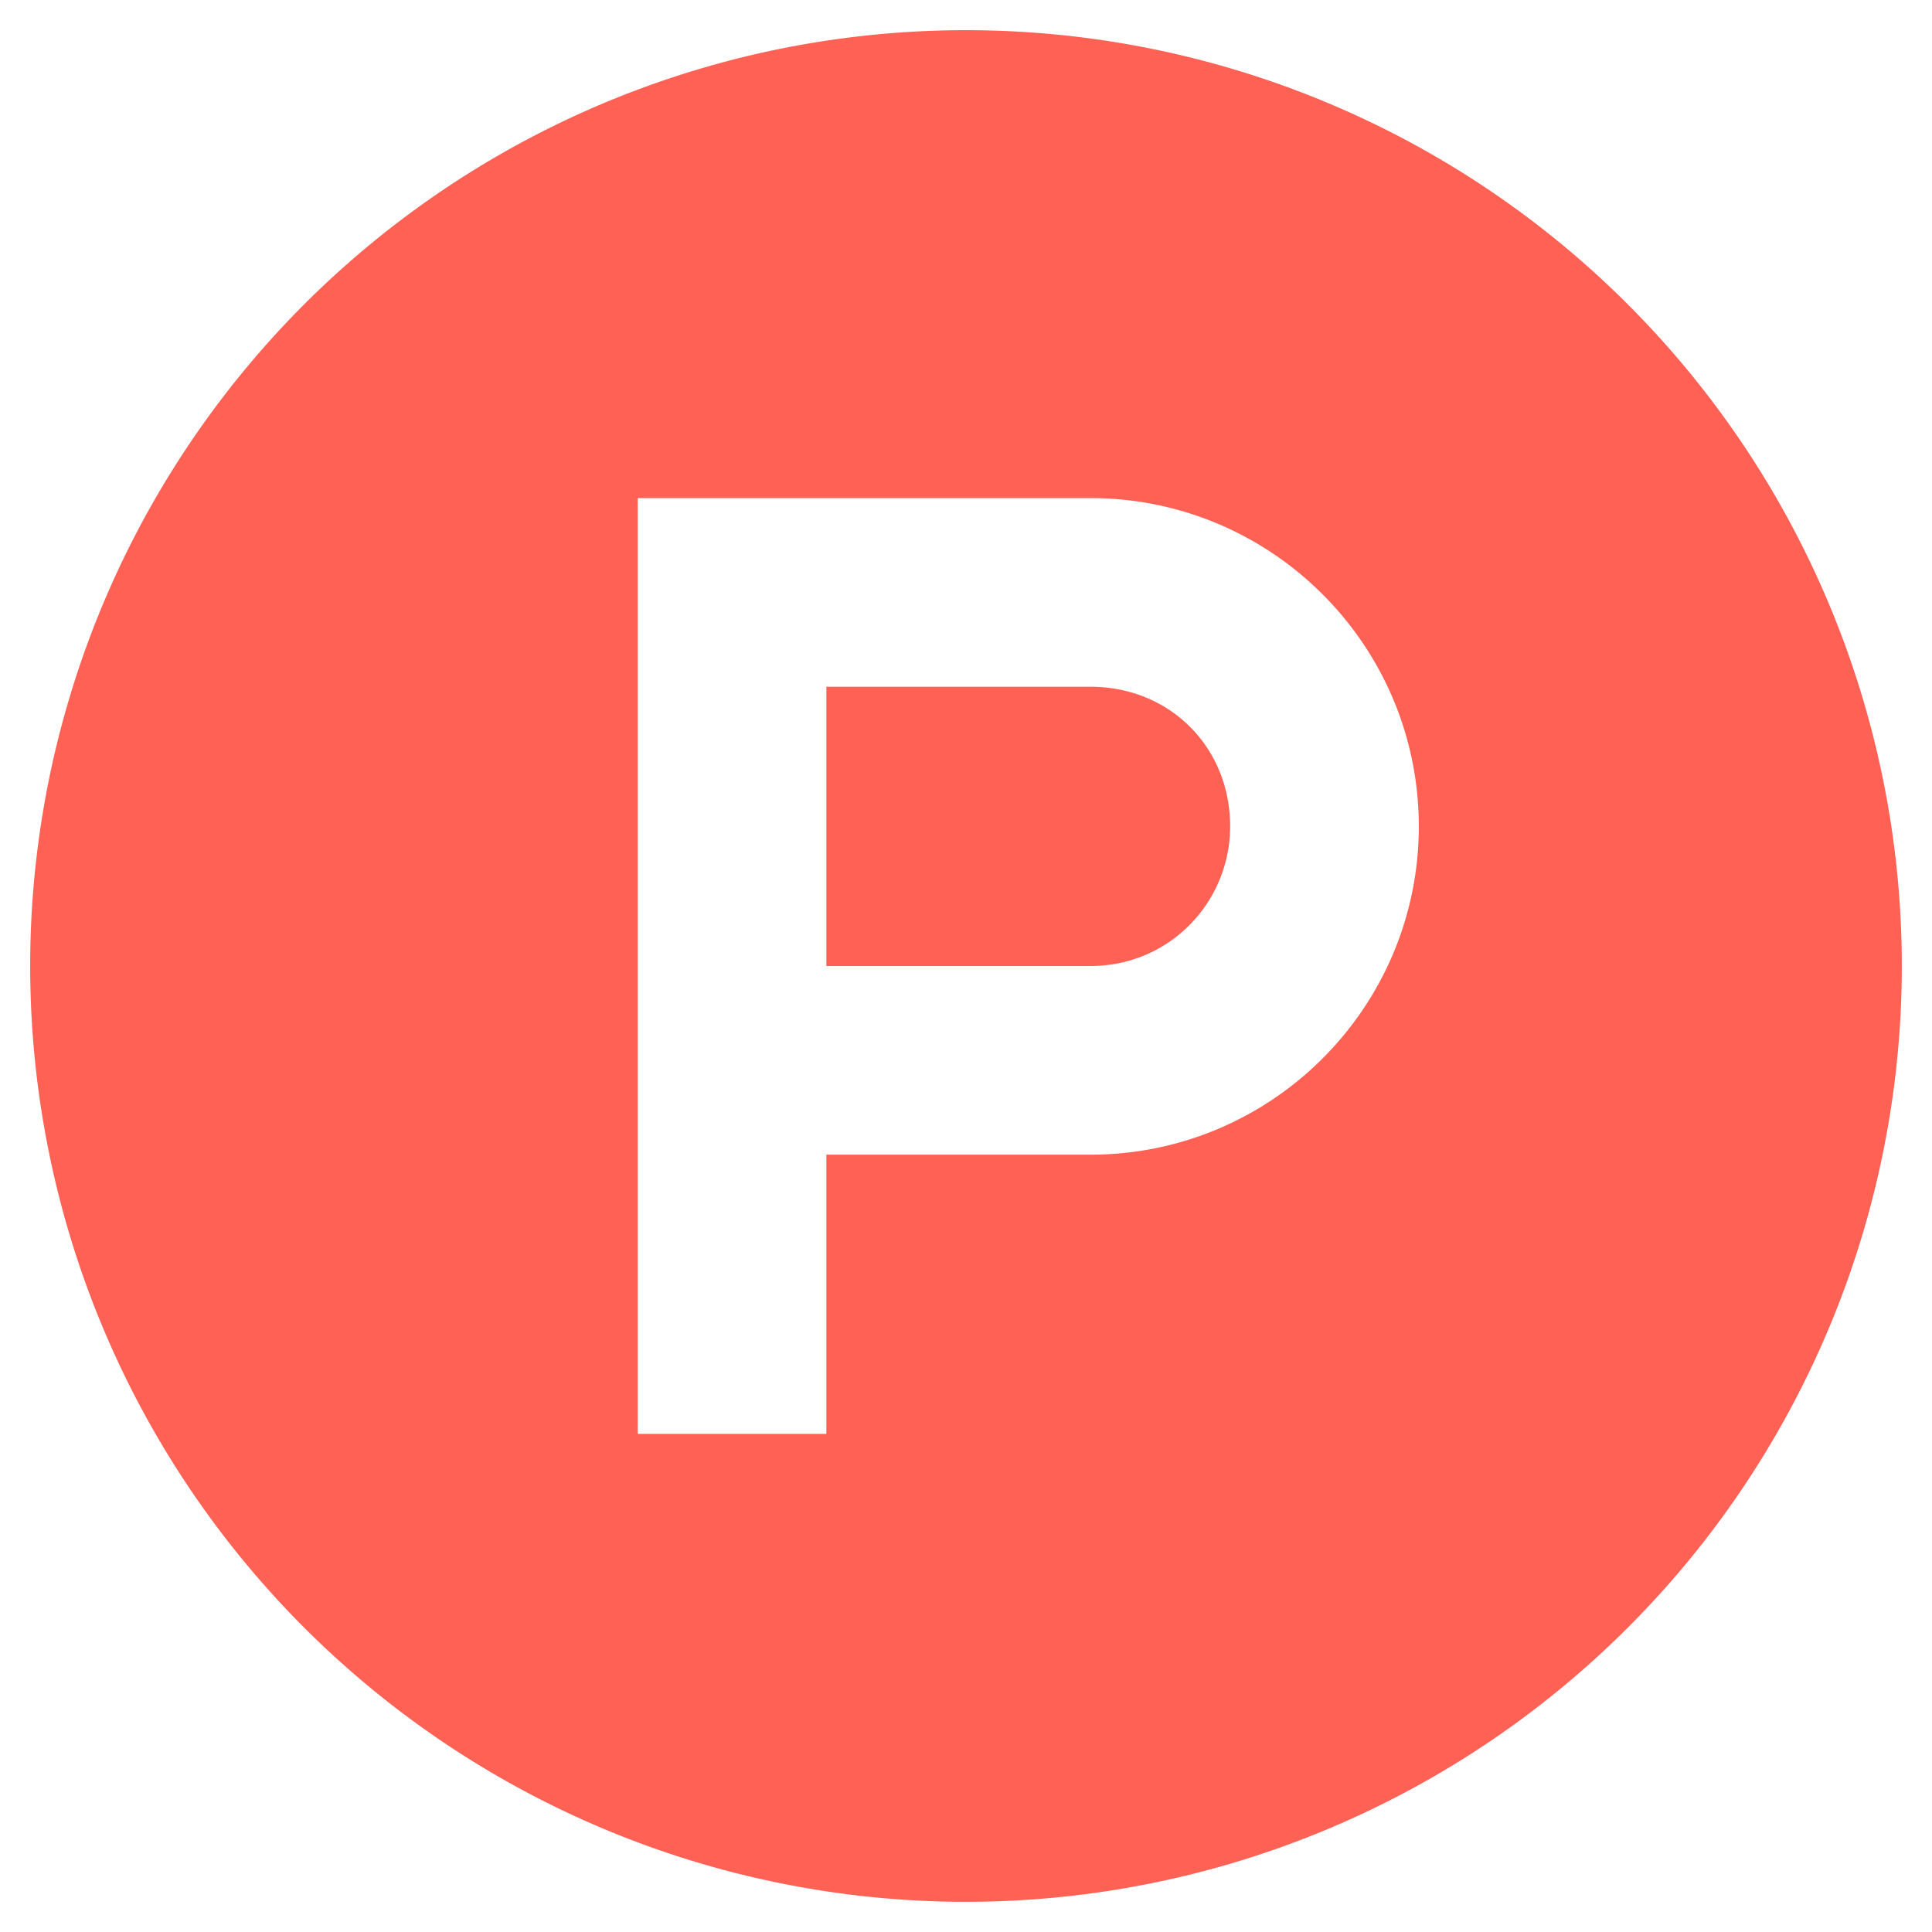 <svg xmlns="http://www.w3.org/2000/svg" viewBox="0 0 512 512"><!--!Font Awesome Free 6.5.1 by @fontawesome - https://fontawesome.com License - https://fontawesome.com/license/free Copyright 2024 Fonticons, Inc.--><path fill="#ff6154" d="M326 219c0 20-16 37-37 37h-70v-74h70c21 0 37 16 37 37zm178 37a248 248 0 1 1-496 0 248 248 0 0 1 496 0zm-128-37c0-48-39-87-87-87H169v248h50v-74h70c48 0 87-39 87-87z"/></svg>